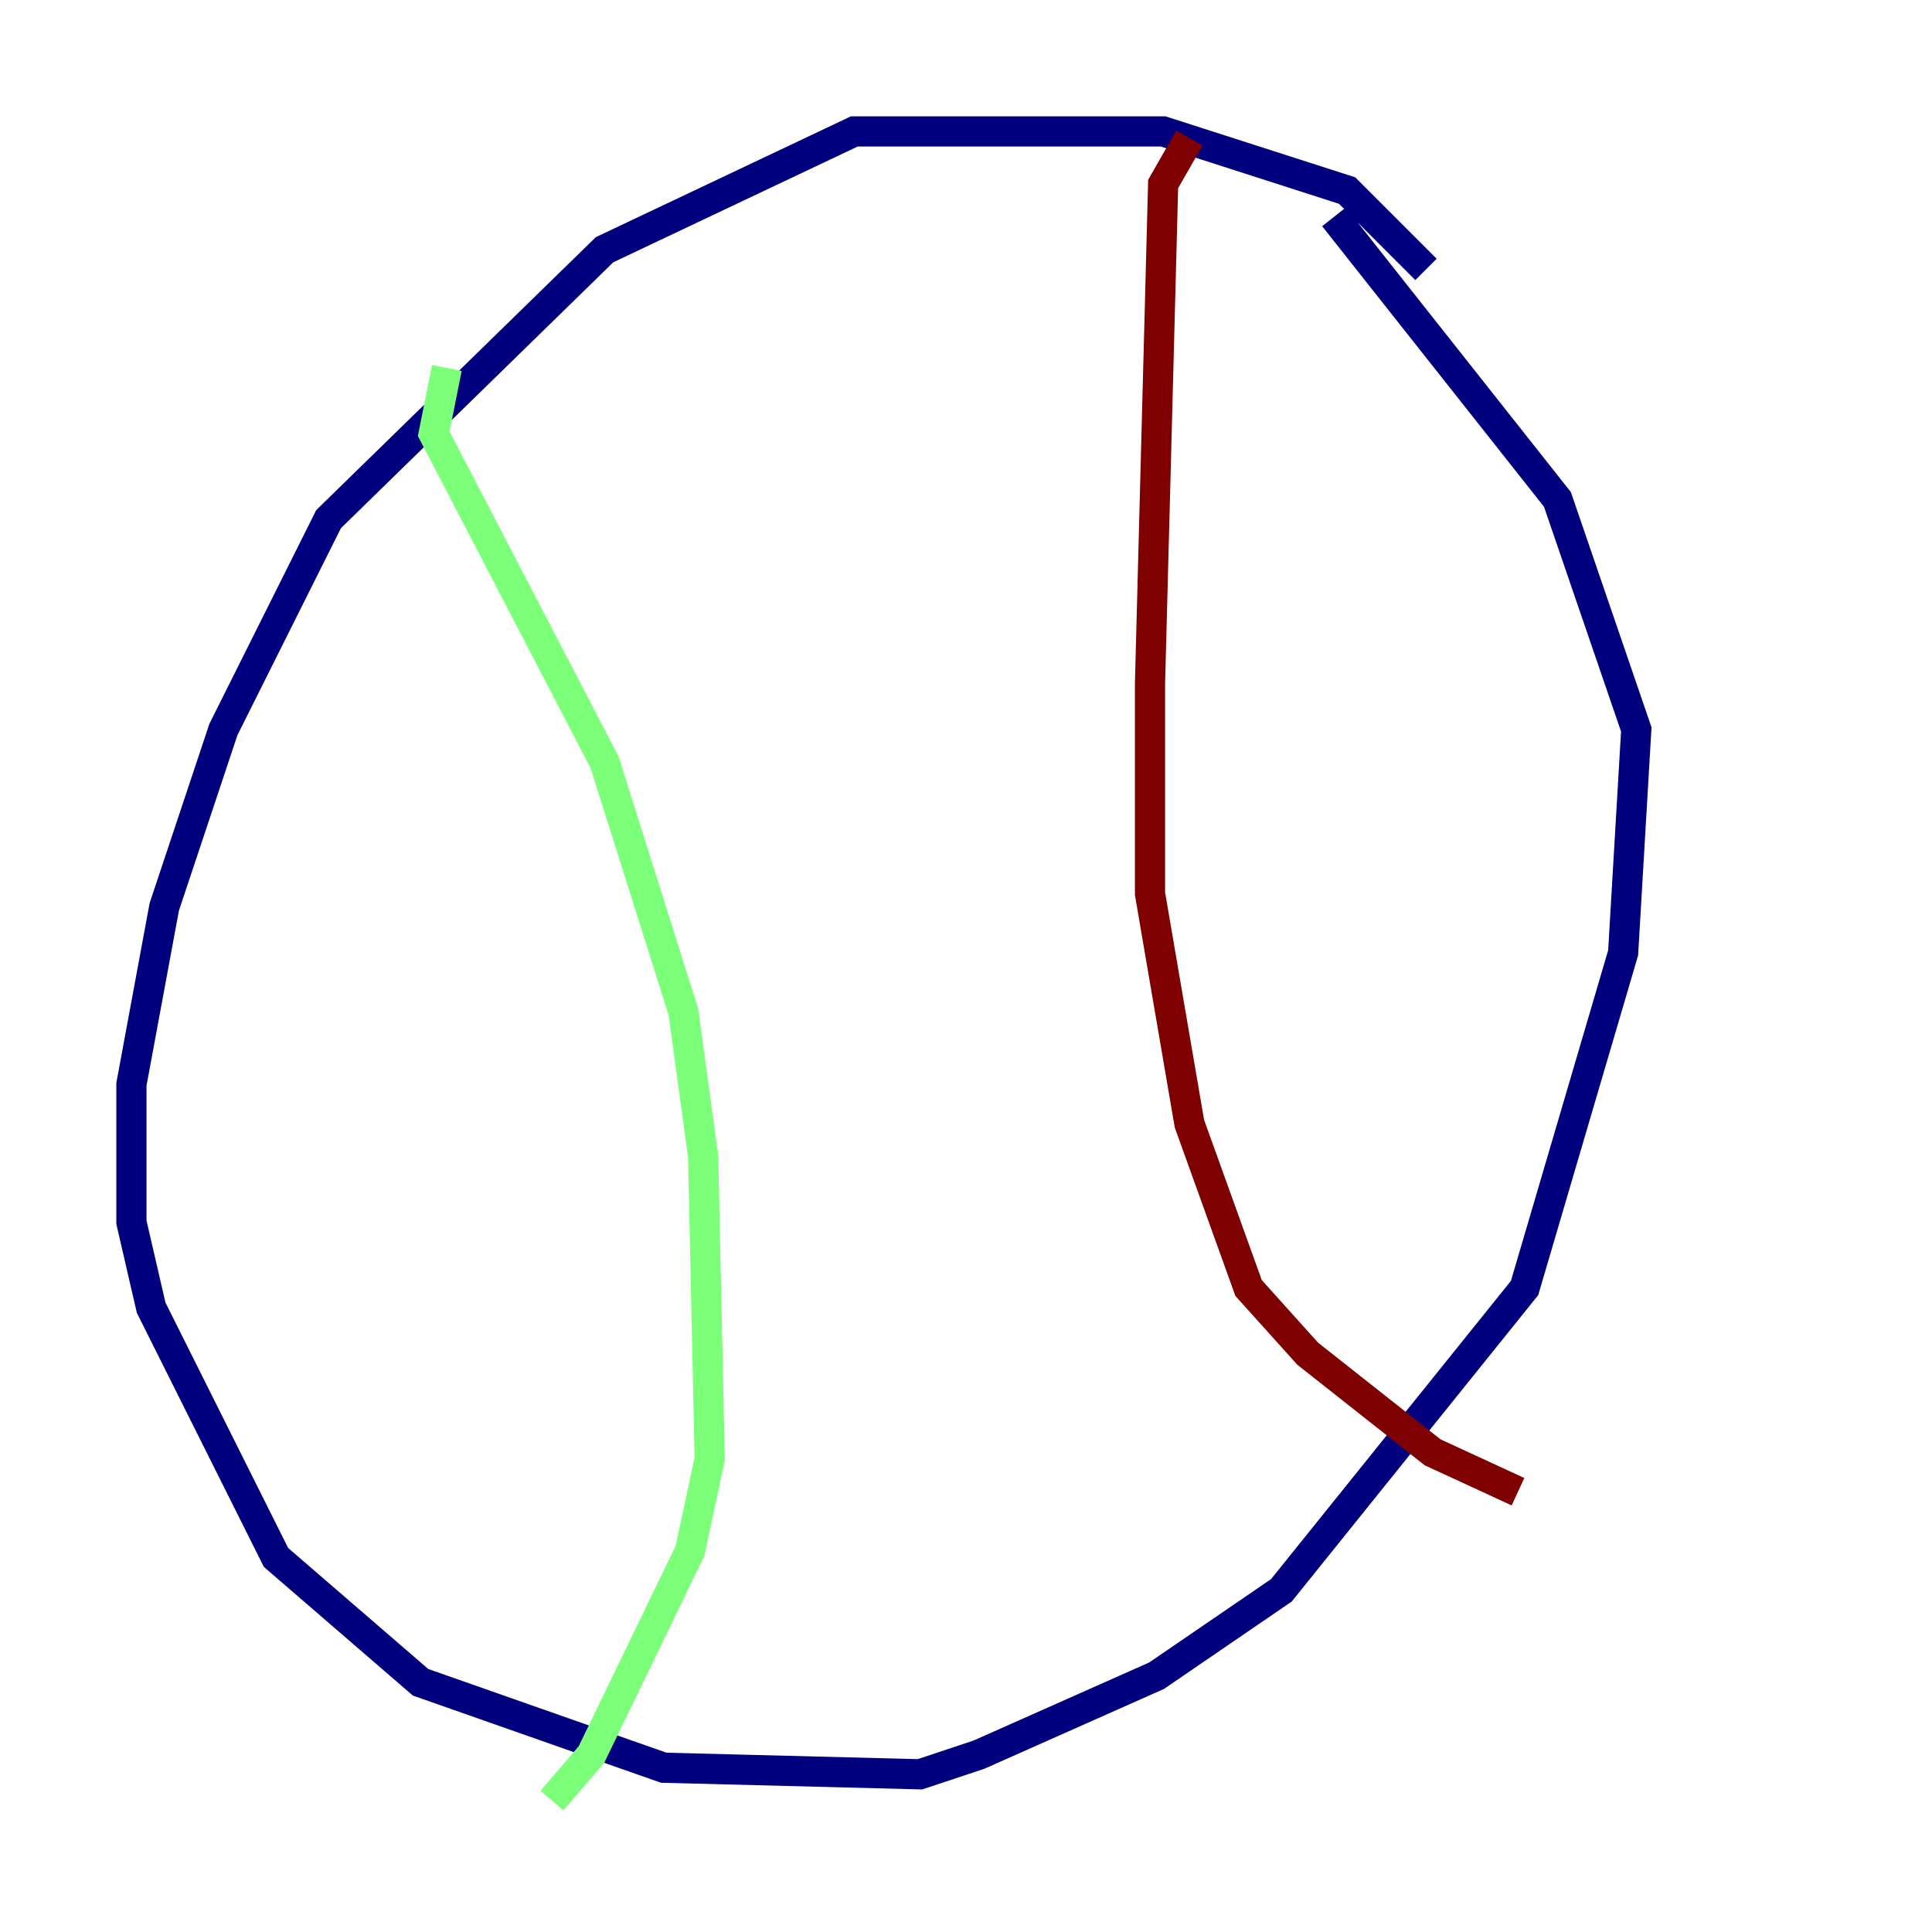 <?xml version="1.0" encoding="utf-8" ?>
<svg baseProfile="tiny" height="128" version="1.2" viewBox="0,0,128,128" width="128" xmlns="http://www.w3.org/2000/svg" xmlns:ev="http://www.w3.org/2001/xml-events" xmlns:xlink="http://www.w3.org/1999/xlink"><defs /><polyline fill="none" points="94.476,17.85 89.252,12.626 77.061,8.707 56.599,8.707 40.054,16.544 21.769,34.395 14.803,48.327 10.884,60.082 8.707,71.837 8.707,80.98 10.014,86.639 18.286,103.184 27.864,111.456 43.973,117.116 60.952,117.551 64.871,116.245 76.626,111.02 84.898,105.361 101.007,85.333 107.537,63.129 108.408,48.327 103.184,33.088 88.381,14.367" stroke="#00007f" stroke-width="2" /><polyline fill="none" points="29.605,24.381 28.735,28.735 40.054,50.503 45.279,67.048 46.585,76.626 47.02,96.653 45.714,102.748 39.184,116.245 36.571,119.293" stroke="#7cff79" stroke-width="2" /><polyline fill="none" points="78.803,9.143 77.061,12.191 76.191,45.279 76.191,59.211 78.803,74.449 82.721,85.333 86.639,89.687 94.912,96.218 100.571,98.83" stroke="#7f0000" stroke-width="2" /></svg>